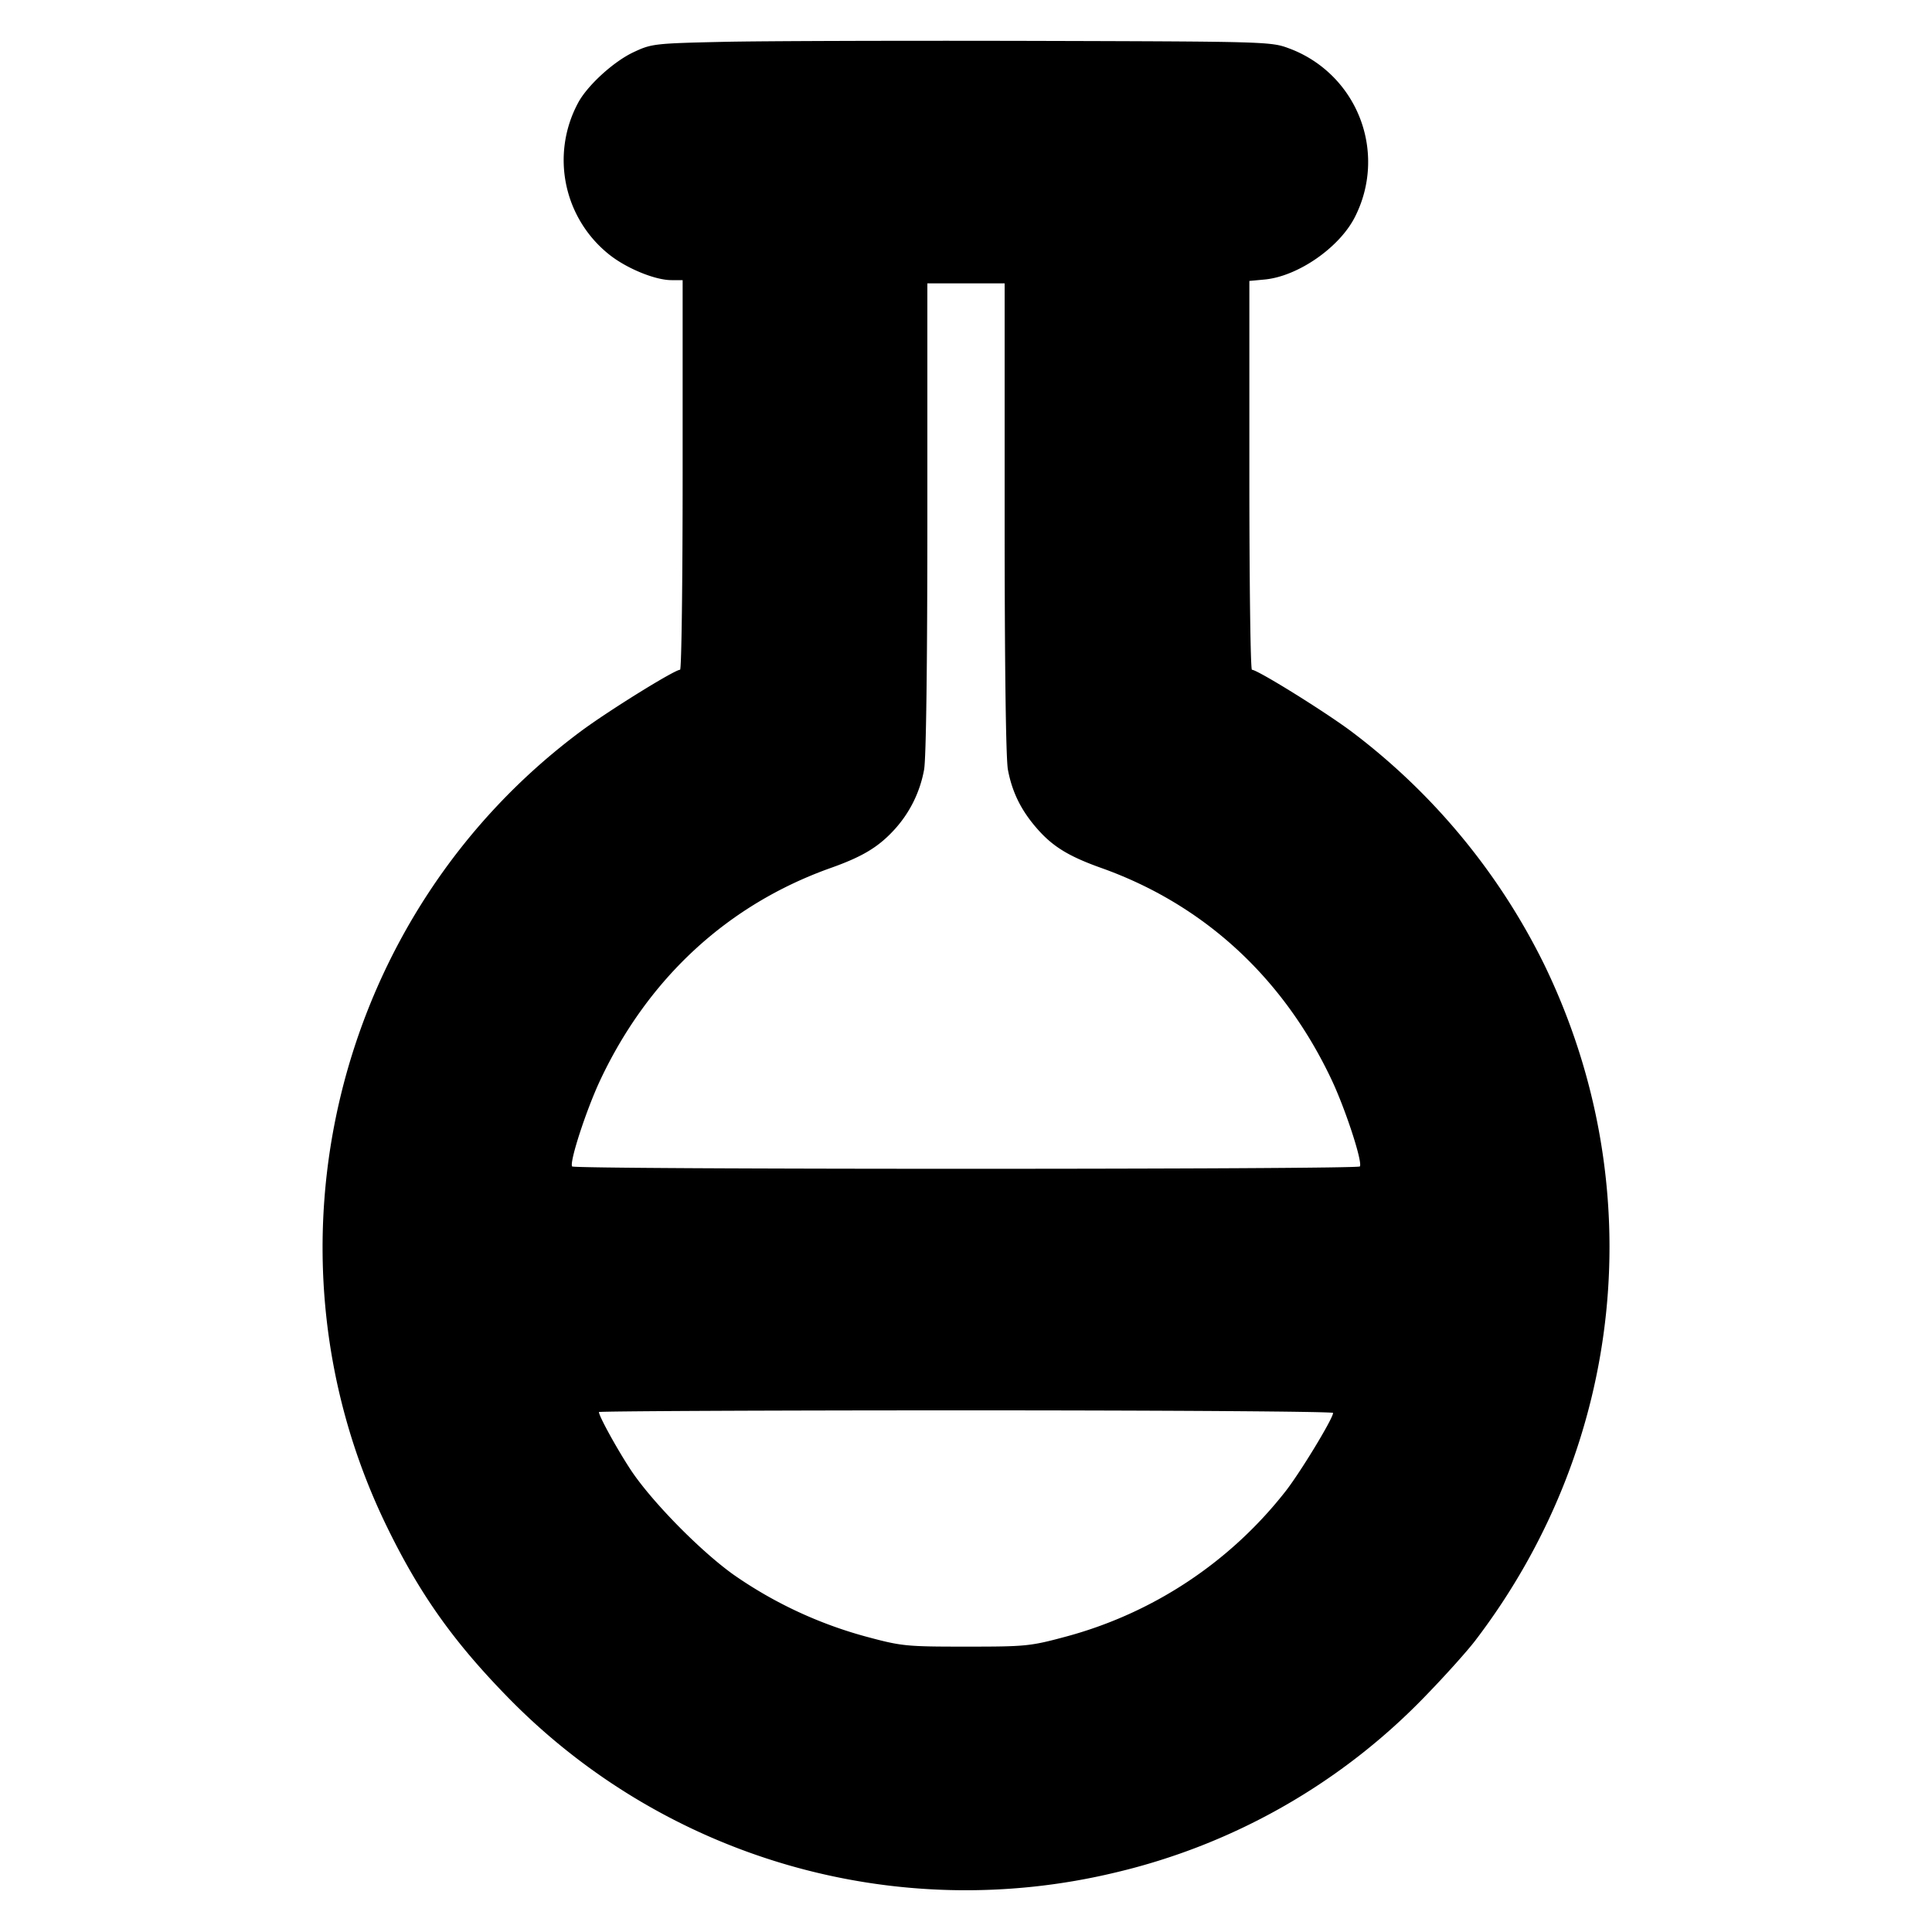 <svg xmlns="http://www.w3.org/2000/svg" width="24" height="24" fill="none" stroke="currentColor" stroke-linecap="round" stroke-linejoin="round" stroke-width="3"><path fill="#000" fill-rule="evenodd" stroke="none" d="M8.98.52c-.851.019-.888.024-1.109.128-.251.117-.582.421-.693.636a1.5 1.5 0 0 0 .392 1.88c.217.172.569.316.772.316h.138V5.9c0 1.331-.014 2.42-.032 2.42-.068 0-.884.506-1.228.761-3.056 2.27-4.081 6.435-2.426 9.859.406.839.821 1.43 1.485 2.114a7.95 7.95 0 0 0 7.577 2.207 7.85 7.85 0 0 0 3.865-2.207c.232-.239.504-.542.605-.674 1.863-2.441 2.19-5.652.856-8.4a8.1 8.1 0 0 0-2.402-2.899c-.344-.255-1.16-.761-1.228-.761-.018 0-.032-1.087-.032-2.415V3.49l.192-.018c.413-.04.928-.398 1.119-.776a1.504 1.504 0 0 0-.818-2.095c-.224-.084-.277-.085-3.19-.093C11.193.504 9.464.509 8.98.52m3.5 5.915c0 1.804.015 2.996.041 3.128.053.281.166.508.365.734.194.221.393.342.794.485 1.273.453 2.261 1.361 2.86 2.628.174.368.388 1.023.353 1.08-.023.039-9.763.039-9.786 0-.035-.057.179-.712.353-1.08.599-1.267 1.587-2.175 2.86-2.628.392-.139.589-.258.784-.469a1.5 1.5 0 0 0 .375-.75c.026-.132.041-1.324.041-3.128V3.52h.96zm4.08 11.117c0 .07-.422.764-.602.988a5.17 5.17 0 0 1-2.707 1.788c-.453.122-.5.127-1.251.127s-.798-.005-1.251-.127a5.3 5.3 0 0 1-1.64-.769c-.418-.3-1.018-.913-1.274-1.3-.169-.257-.395-.667-.395-.718 0-.011 2.052-.021 4.56-.021s4.56.014 4.56.032"/></svg>